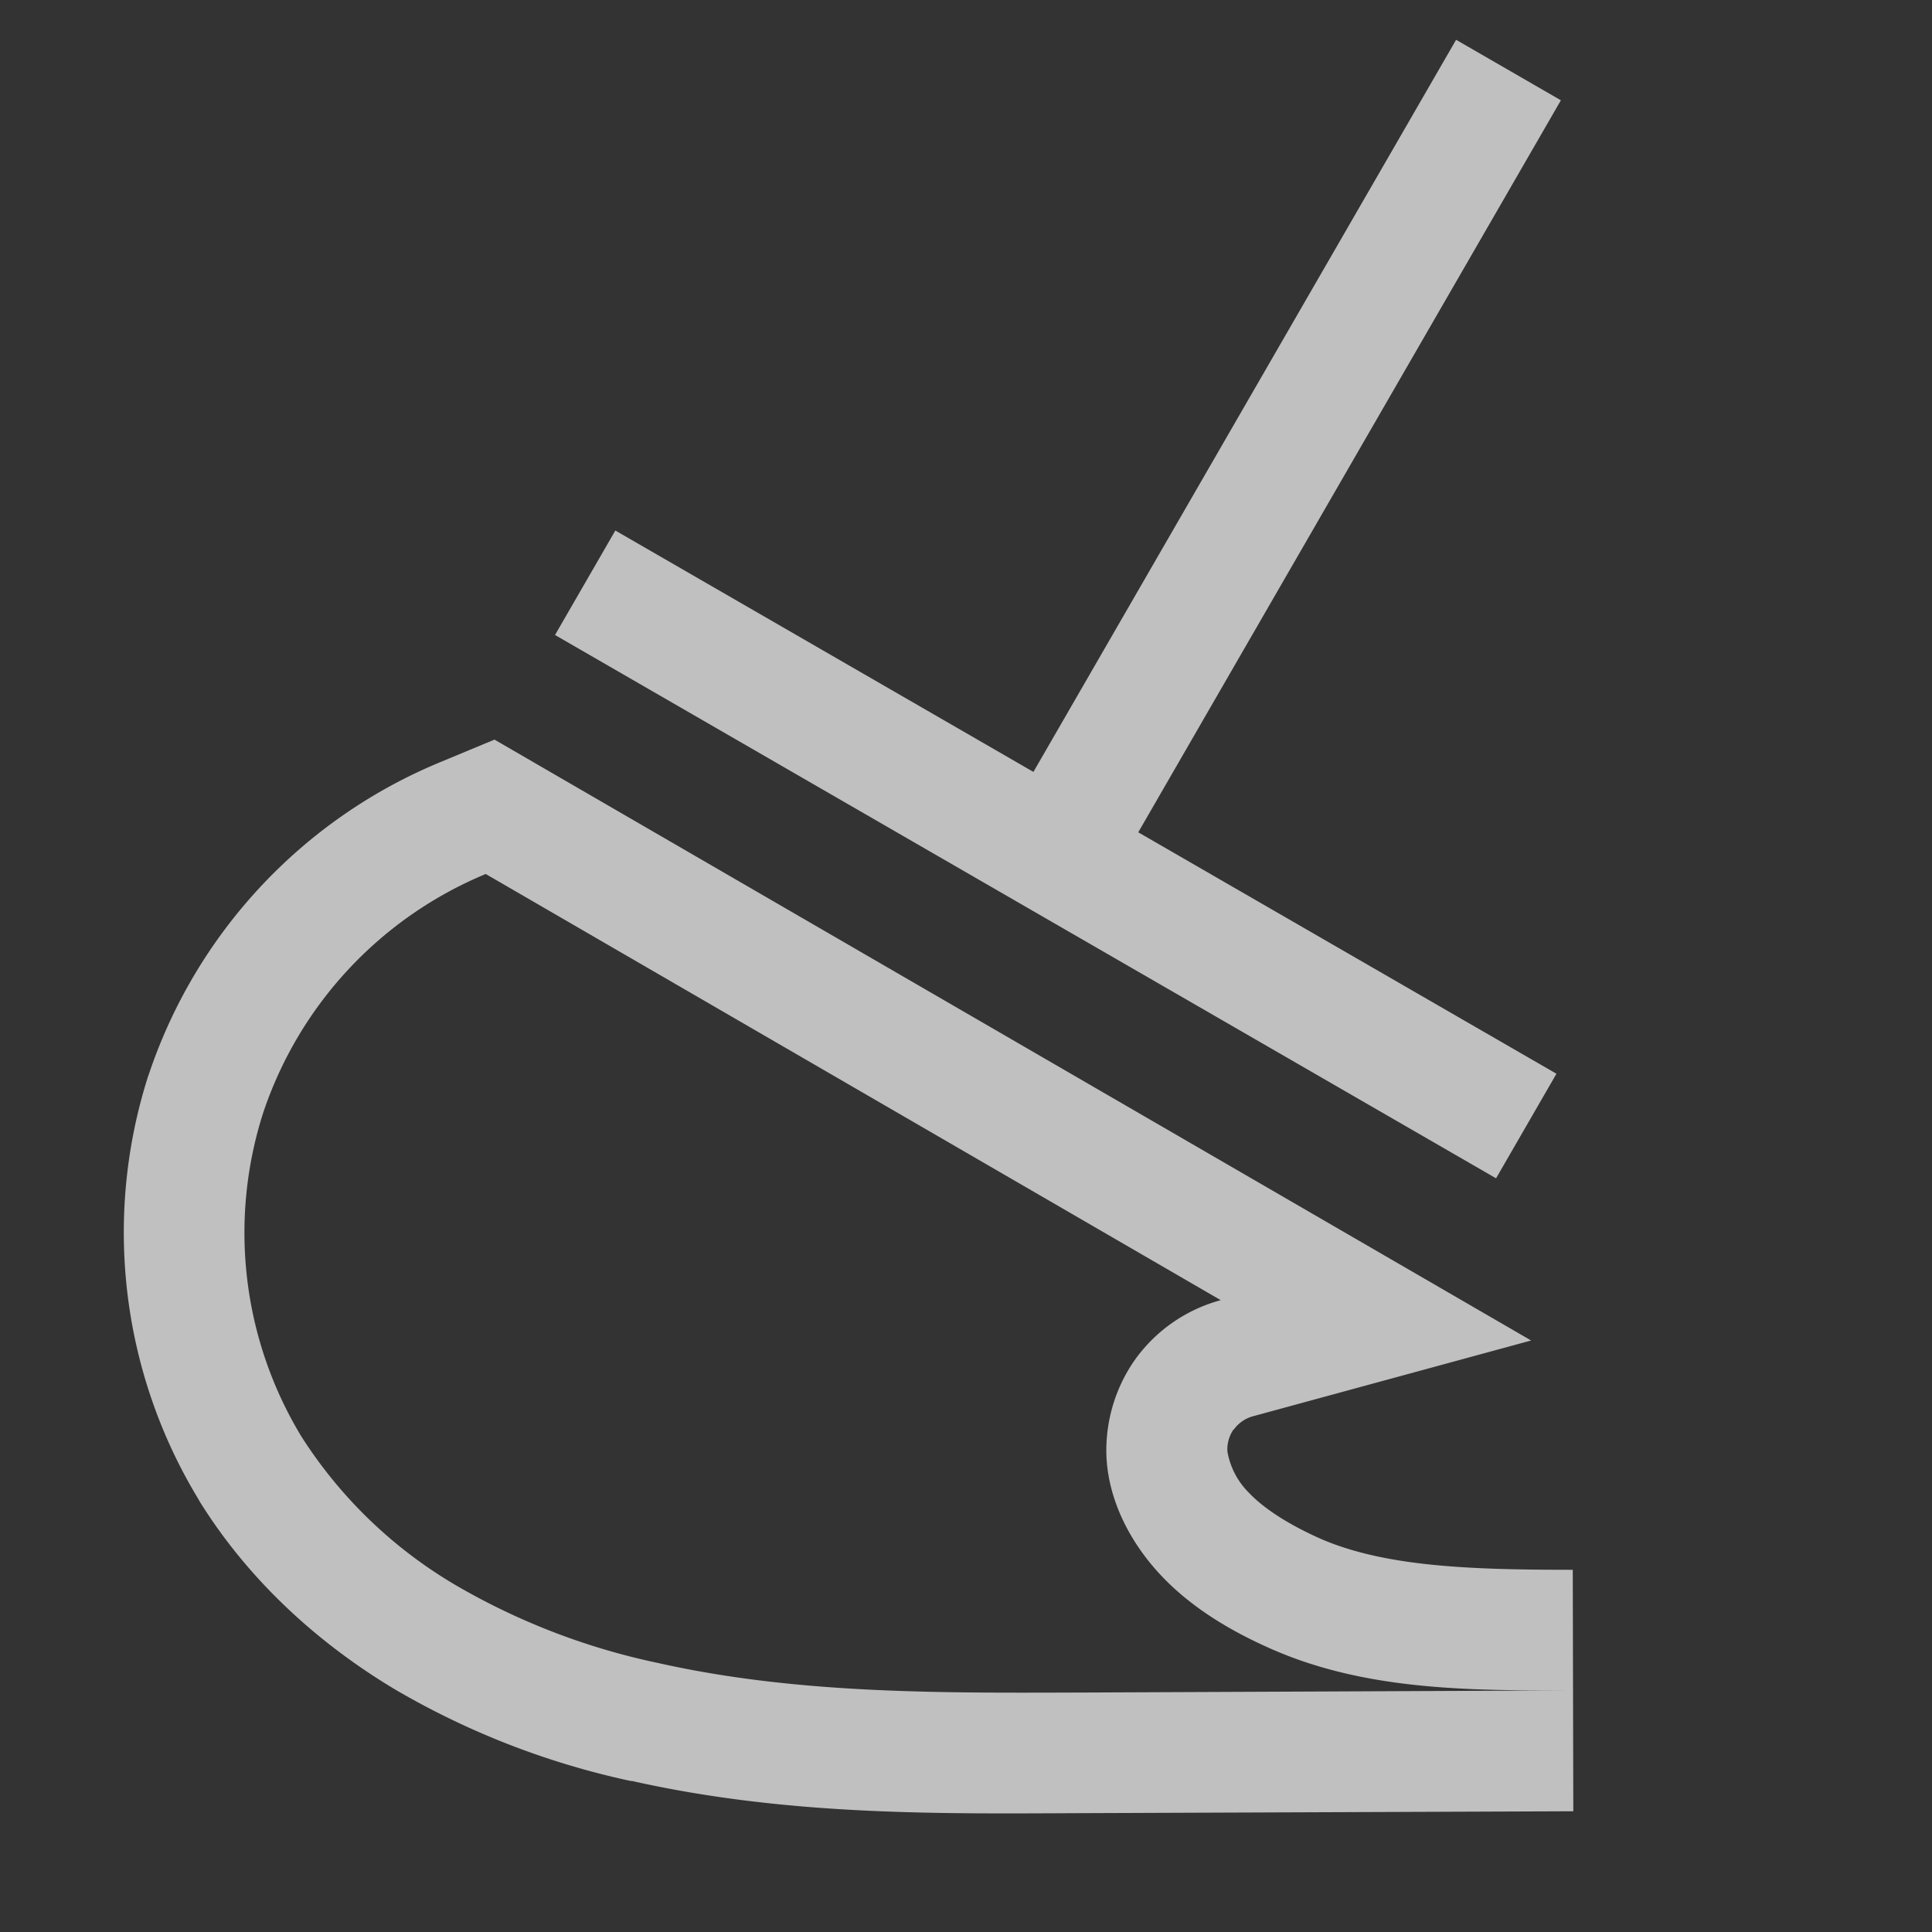 <svg xmlns="http://www.w3.org/2000/svg" width="16" height="16">
    <rect width="100%" height="100%" fill="#333333" stroke="none"/>
    <path fill="#fdfdfd" fill-opacity=".7" fill-rule="evenodd" d="M10.608-5.743v7H6.61v.999h8.999v-1H11.61v-7h-1.001zm-3.999 9-.3.392a4.263 4.263 0 0 0-.792 3.445l.002.013a4.258 4.258 0 0 0 2.118 2.827l.007.005c.691.37 1.45.53 2.183.542a6.606 6.606 0 0 0 2.076-.321l-.001-.002c1.29-.402 2.39-1.066 3.417-1.664l3.461-2.016.004-.002-1.004-1.73c-.001 0-.002 0-.003.002-.731.422-1.356.754-1.936.82-.286.03-.529.018-.701-.033a.634.634 0 0 1-.329-.21v-.001a.288.288 0 0 1-.045-.178h.002a.292.292 0 0 1 .08-.174l1.684-1.698-9.922-.017zm.493 1 7.037.013a1.286 1.286 0 0 0-.367.767c-.03.29.04.583.196.83.2.31.532.52.888.626.354.105.732.109 1.1.068.847-.095 1.591-.525 2.324-.95l-3.464 2.02c-1.032.6-2.071 1.216-3.213 1.572a5.617 5.617 0 0 1-1.76.279 3.796 3.796 0 0 1-1.727-.424 3.255 3.255 0 0 1-1.62-2.164 3.26 3.26 0 0 1 .606-2.636z" style="paint-order:stroke fill markers" transform="rotate(30)"/>
</svg>
